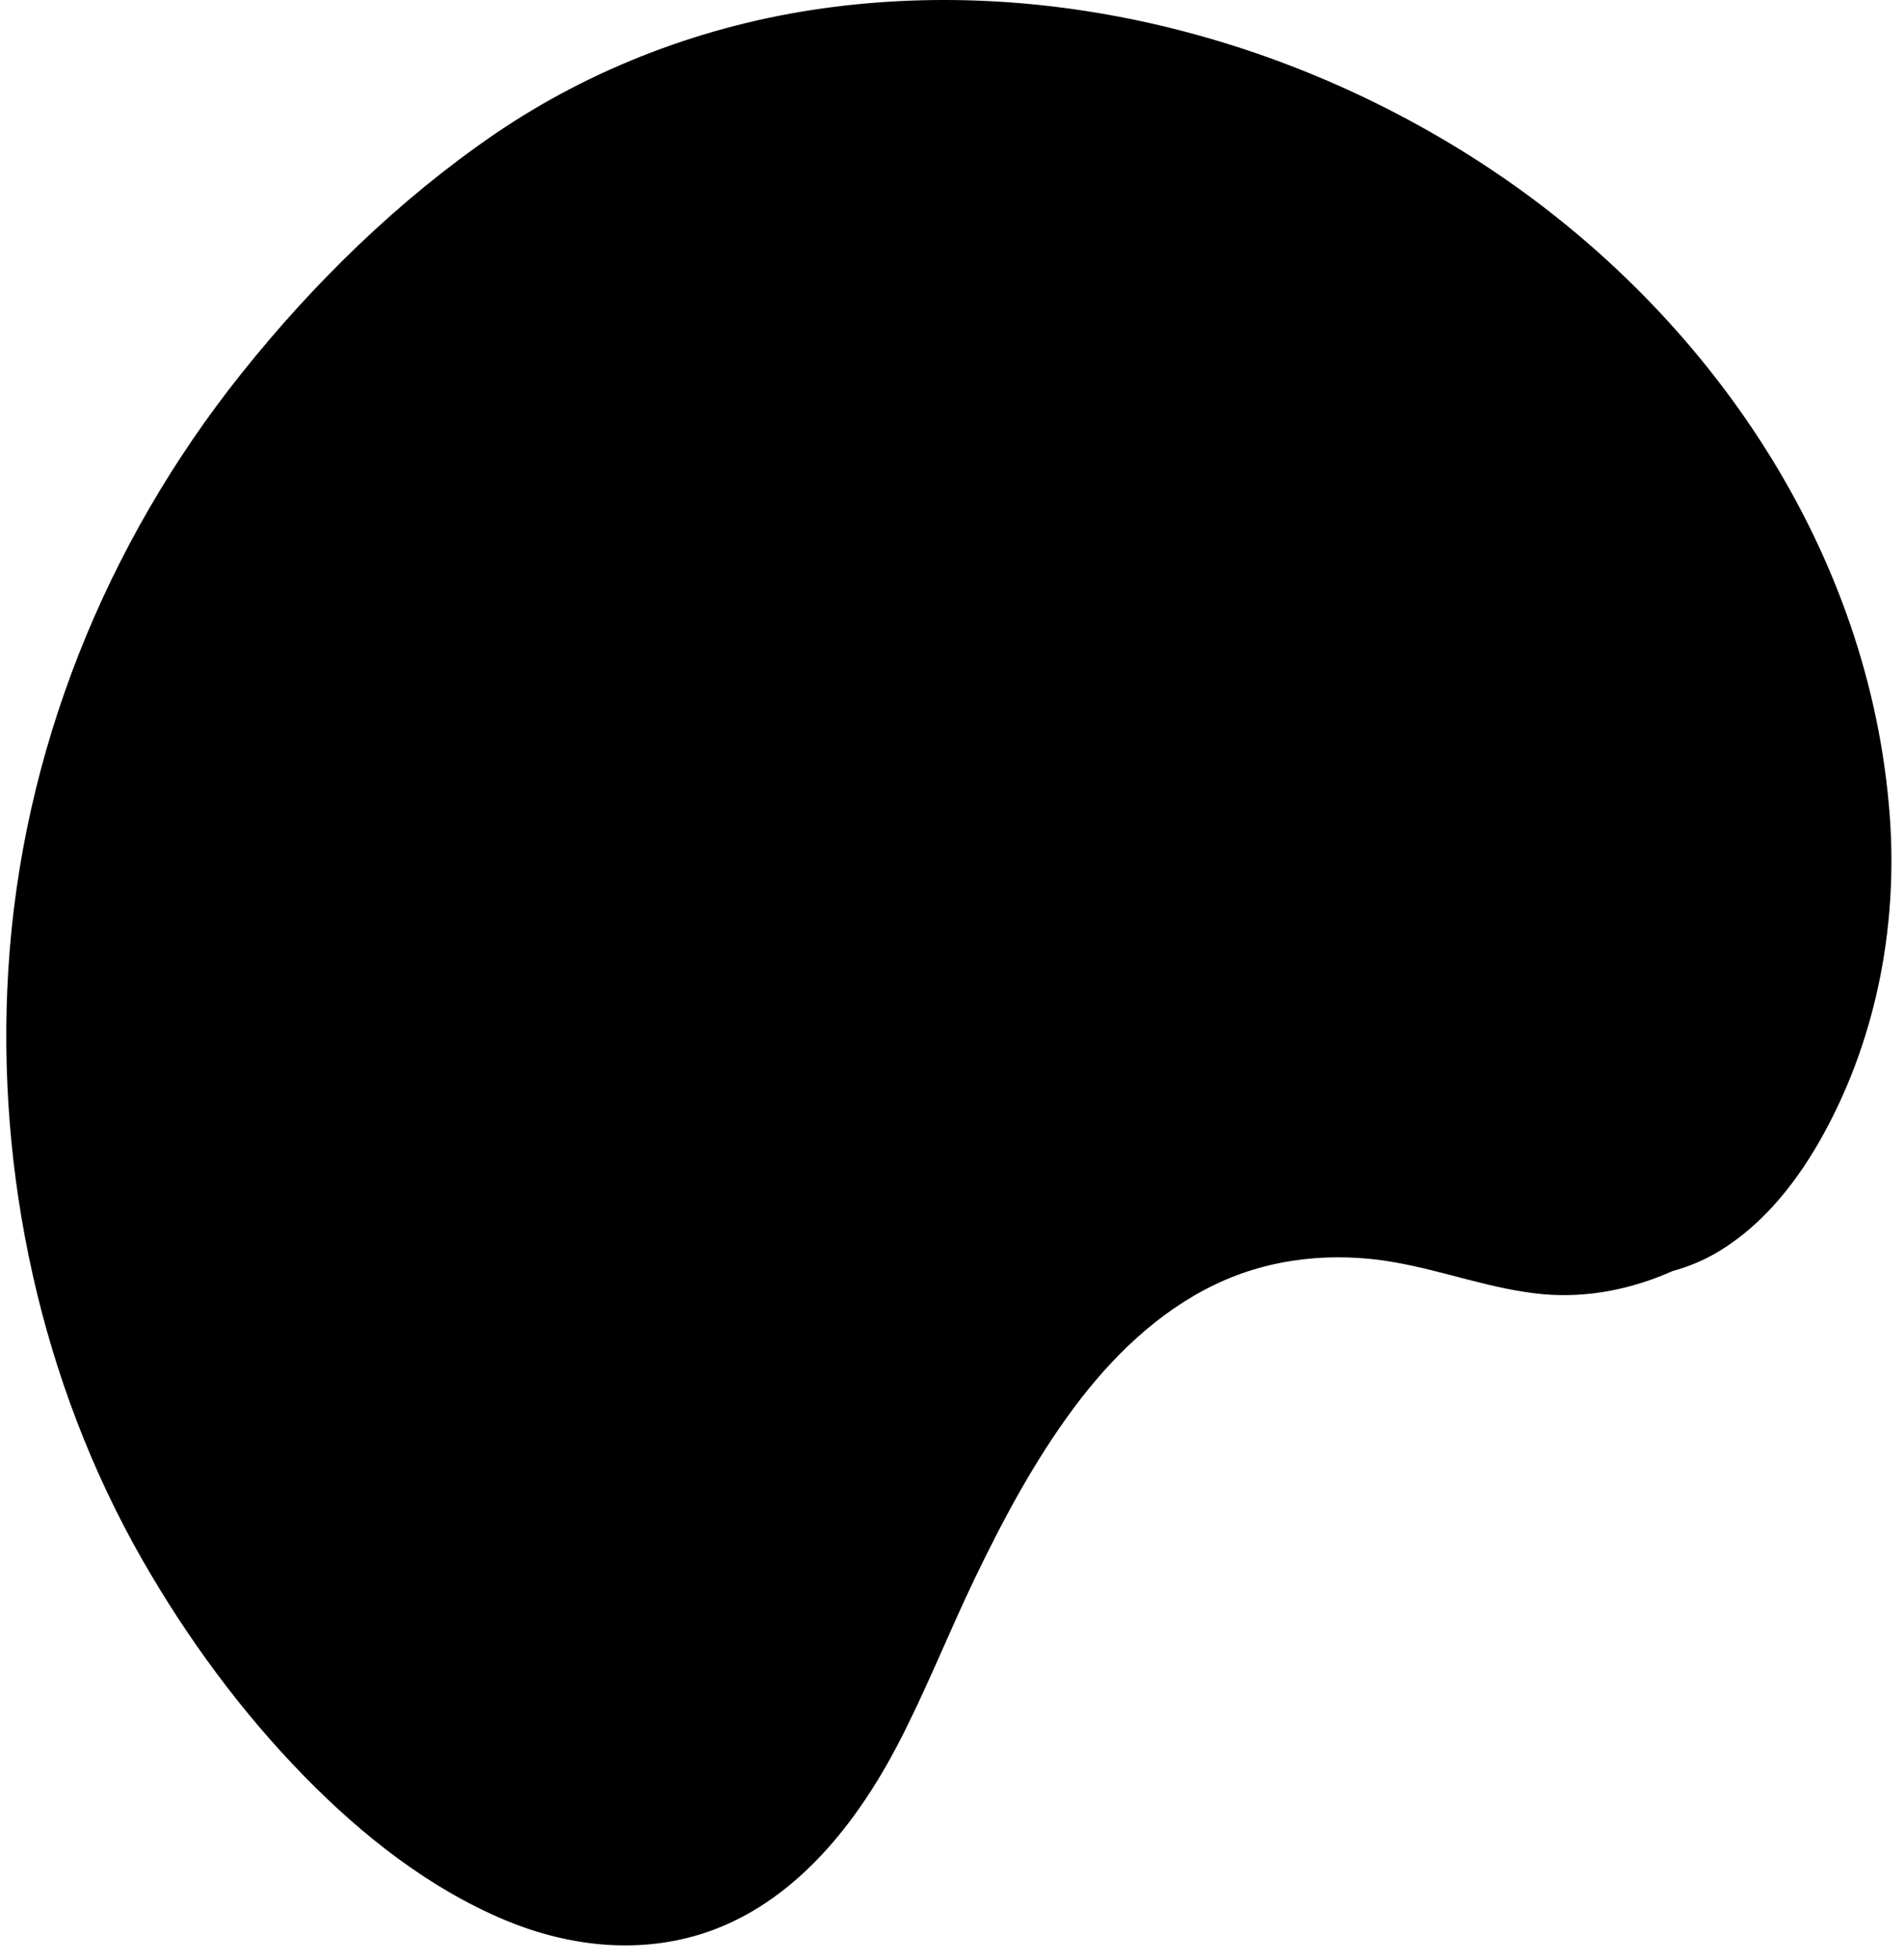 <svg width="101" height="104" viewBox="0 0 101 104" fill="none" xmlns="http://www.w3.org/2000/svg">
<path d="M16.195 94.298C19.235 97.396 22.741 100.168 26.766 101.863C30.331 103.357 34.297 103.75 37.954 102.347C42.362 100.652 45.468 96.67 47.597 92.612C49.108 89.723 50.302 86.675 51.713 83.737C53.225 80.597 54.878 77.5 56.965 74.694C58.961 72.014 61.424 69.601 64.463 68.148C67.427 66.721 70.808 66.403 74.023 66.98C76.661 67.447 79.191 68.424 81.863 68.666C84.217 68.875 86.572 68.399 88.718 67.439C89.419 67.247 90.112 66.98 90.78 66.62C93.226 65.284 95.088 63.03 96.466 60.642C99.471 55.424 100.682 49.296 100.248 43.326C99.221 29.249 90.688 16.733 79.124 9.01C68.813 2.13 55.997 -1.284 43.648 0.444C37.436 1.312 31.4 3.583 26.215 7.132C21.138 10.613 16.621 15.03 12.789 19.839C5.592 28.865 1.142 39.919 0.44 51.467C-0.219 62.237 2.177 73.35 7.537 82.735C9.925 86.909 12.822 90.859 16.195 94.298Z" fill="currentColor"/>
</svg>
